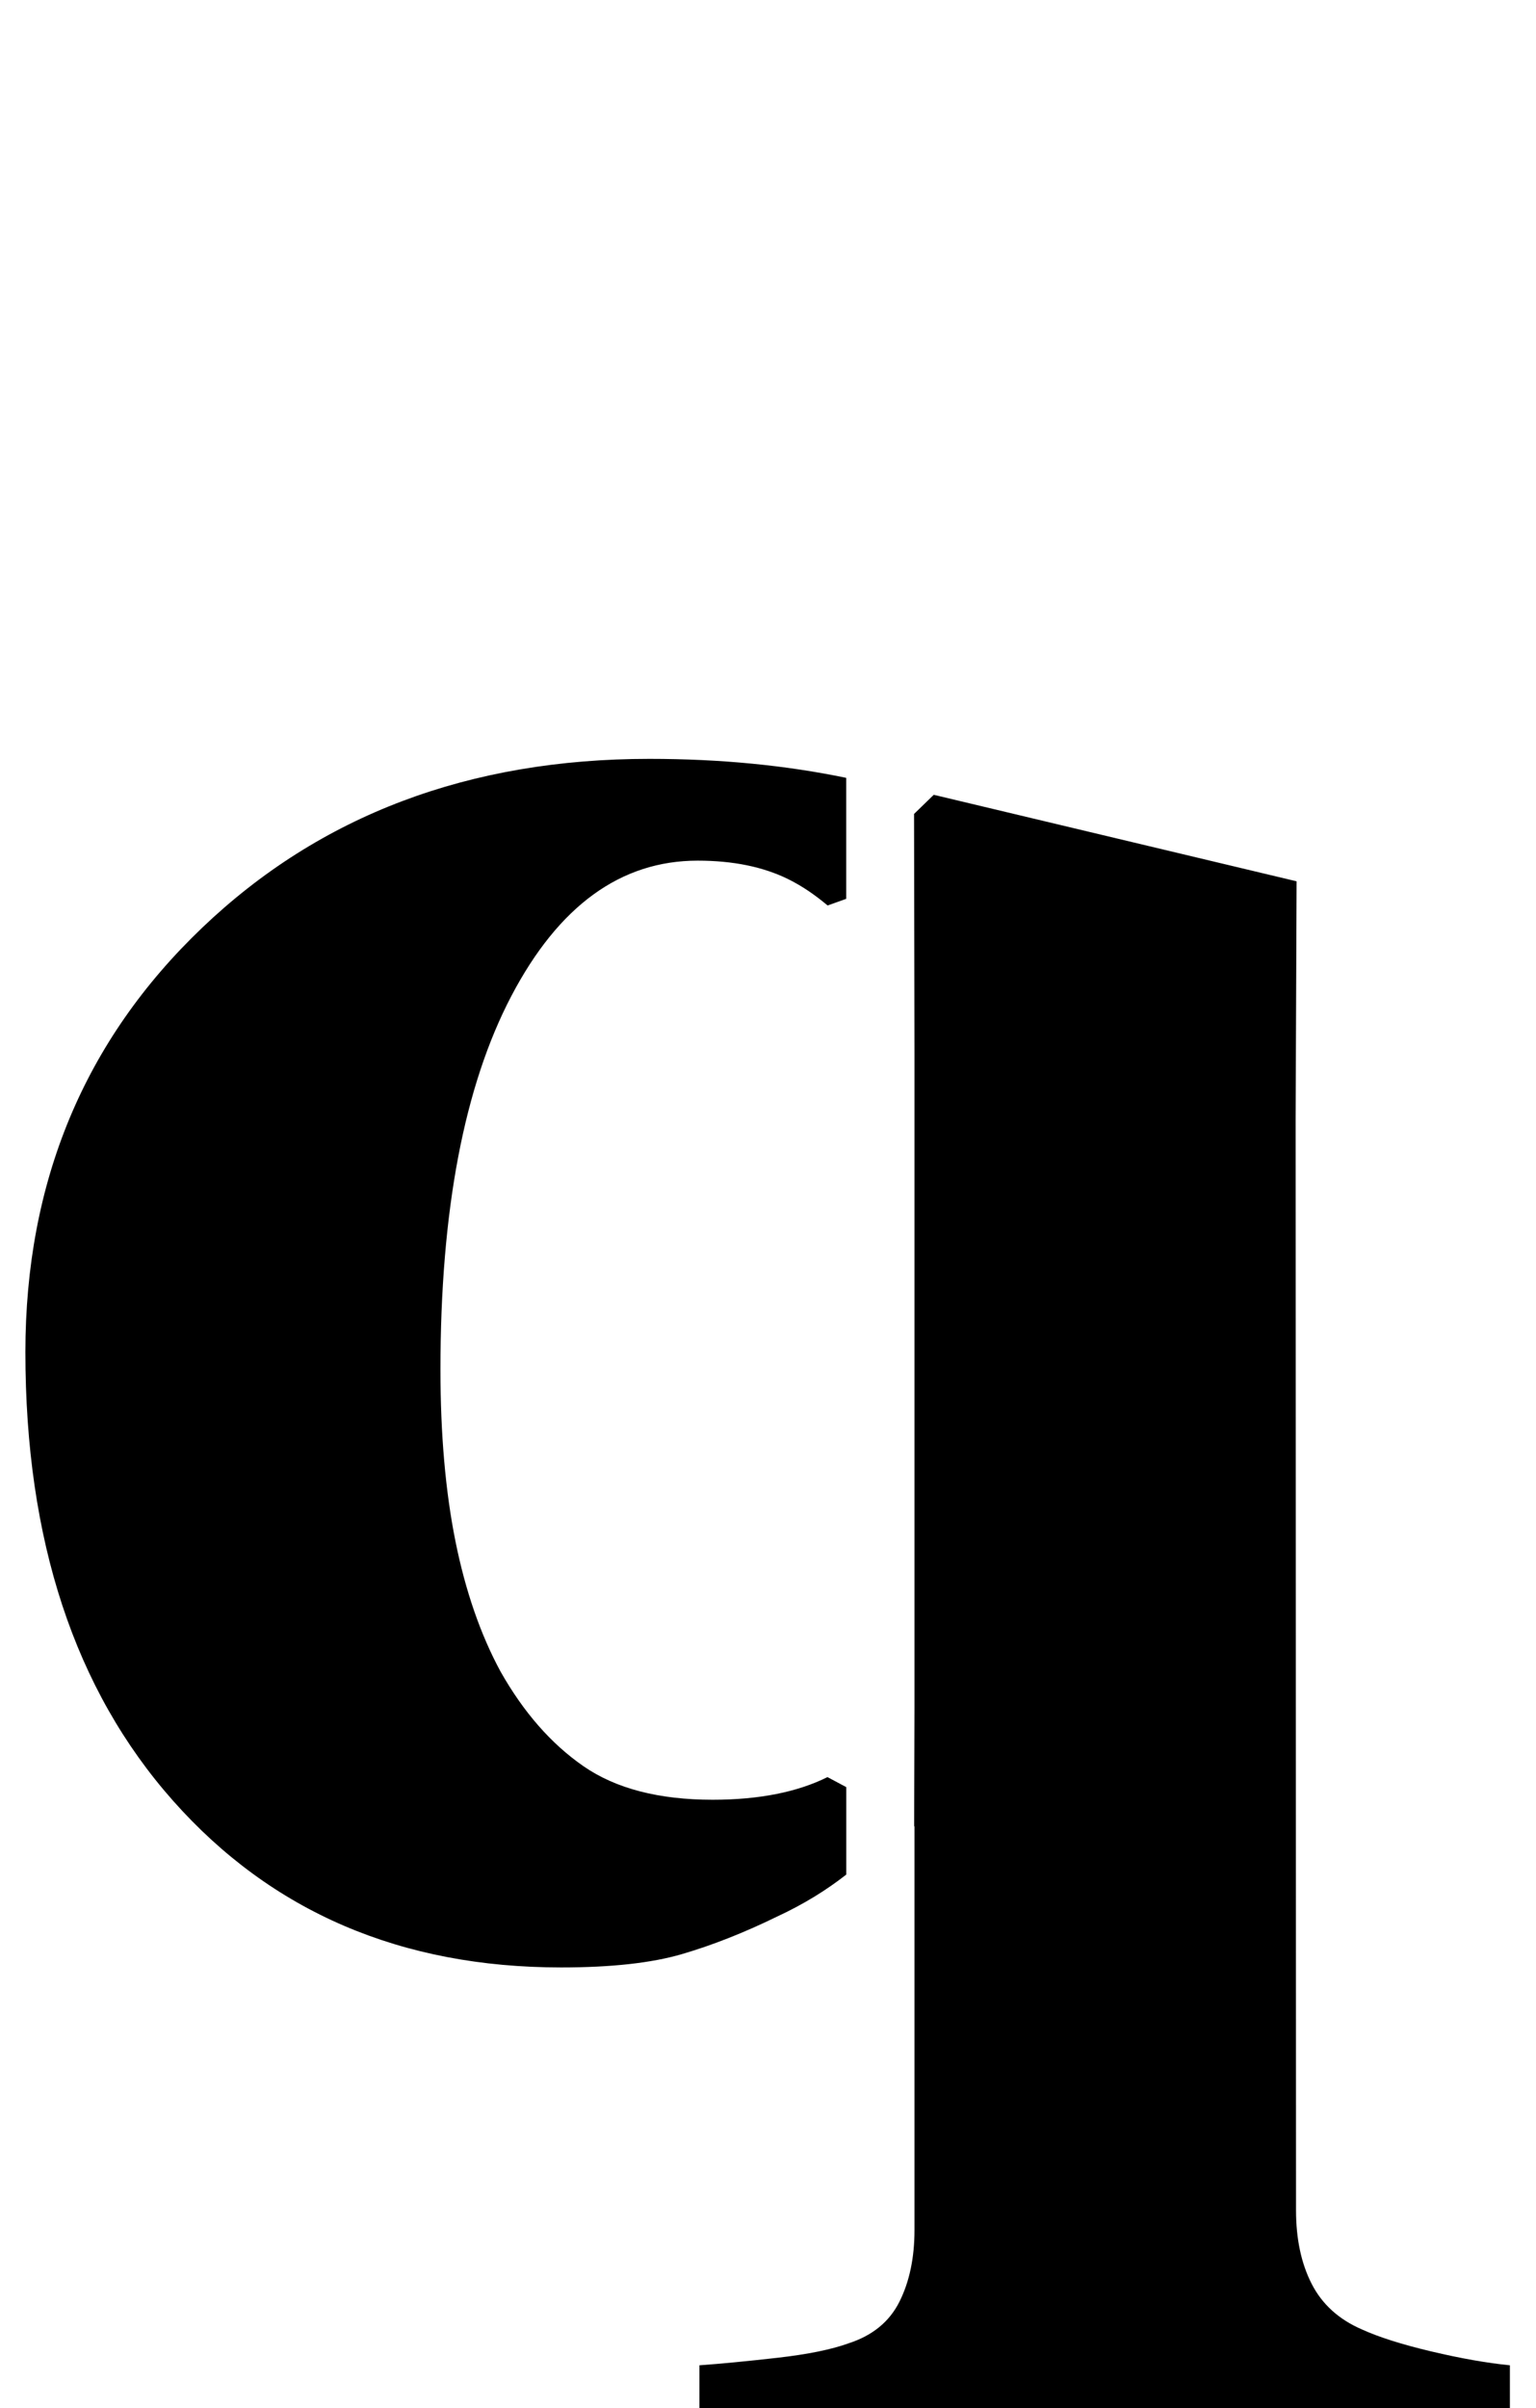 <?xml version="1.0" standalone="no"?>
<!DOCTYPE svg PUBLIC "-//W3C//DTD SVG 1.1//EN" "http://www.w3.org/Graphics/SVG/1.1/DTD/svg11.dtd" >
<svg xmlns="http://www.w3.org/2000/svg" xmlns:xlink="http://www.w3.org/1999/xlink" version="1.1" viewBox="-27 0 638 1000">
  <g transform="matrix(1 0 0 -1 0 800)">
   <path fill="currentColor"
d="M567.5 -176.38c12.168 -2.884 23.051 -4.805 32.657 -5.761v-35.533h-336.642v35.533c8.964 0.643 19.769 1.685 32.423 3.118c12.639 1.441 22.487 3.447 29.531 6.01c9.928 3.205 16.972 8.964 21.132 17.285
c4.168 8.329 6.244 18.257 6.244 29.774v167.604l-0.141 0.039l0.141 49.417v271.335l-0.181 99.586l8.188 7.945l150.703 -35.917l-0.399 -98.951l0.164 -452.894c0 -11.847 2.154 -22.017 6.479 -30.494
c4.325 -8.485 11.283 -14.809 20.89 -18.969c7.044 -3.205 16.65 -6.245 28.811 -9.129zM324.505 21.616c-8.203 -6.425 -17.628 -12.288 -28.73 -17.436c-13.743 -6.715 -26.953 -11.917 -39.576 -15.6
c-12.631 -3.69 -29.336 -5.523 -50.107 -5.523c-66.514 0 -120.232 23.052 -161.156 69.154c-40.916 46.102 -61.39 108.205 -61.39 186.322c0 70.752 24.477 129.501 73.433 176.246c48.947 46.737 110.877 70.118 185.751 70.118
c29.531 0 56.727 -2.68 81.761 -7.89v-50.224l-7.726 -2.766c-4.921 4.105 -10.202 7.882 -16.368 10.93c-10.382 5.124 -22.934 7.687 -37.617 7.687c-31.936 0 -57.723 -18.734 -77.373 -56.187
c-19.635 -37.46 -29.46 -89.165 -29.46 -155.114c0 -26.891 2.084 -50.663 6.229 -71.316c4.16 -20.645 10.382 -38.659 18.688 -54.024c9.583 -16.971 21.069 -30.095 34.491 -39.38c13.406 -9.277 31.294 -13.924 53.648 -13.924
c19.385 0 35.22 3.205 47.701 9.402l7.804 -4.16v-36.316z" />
  </g>

</svg>
